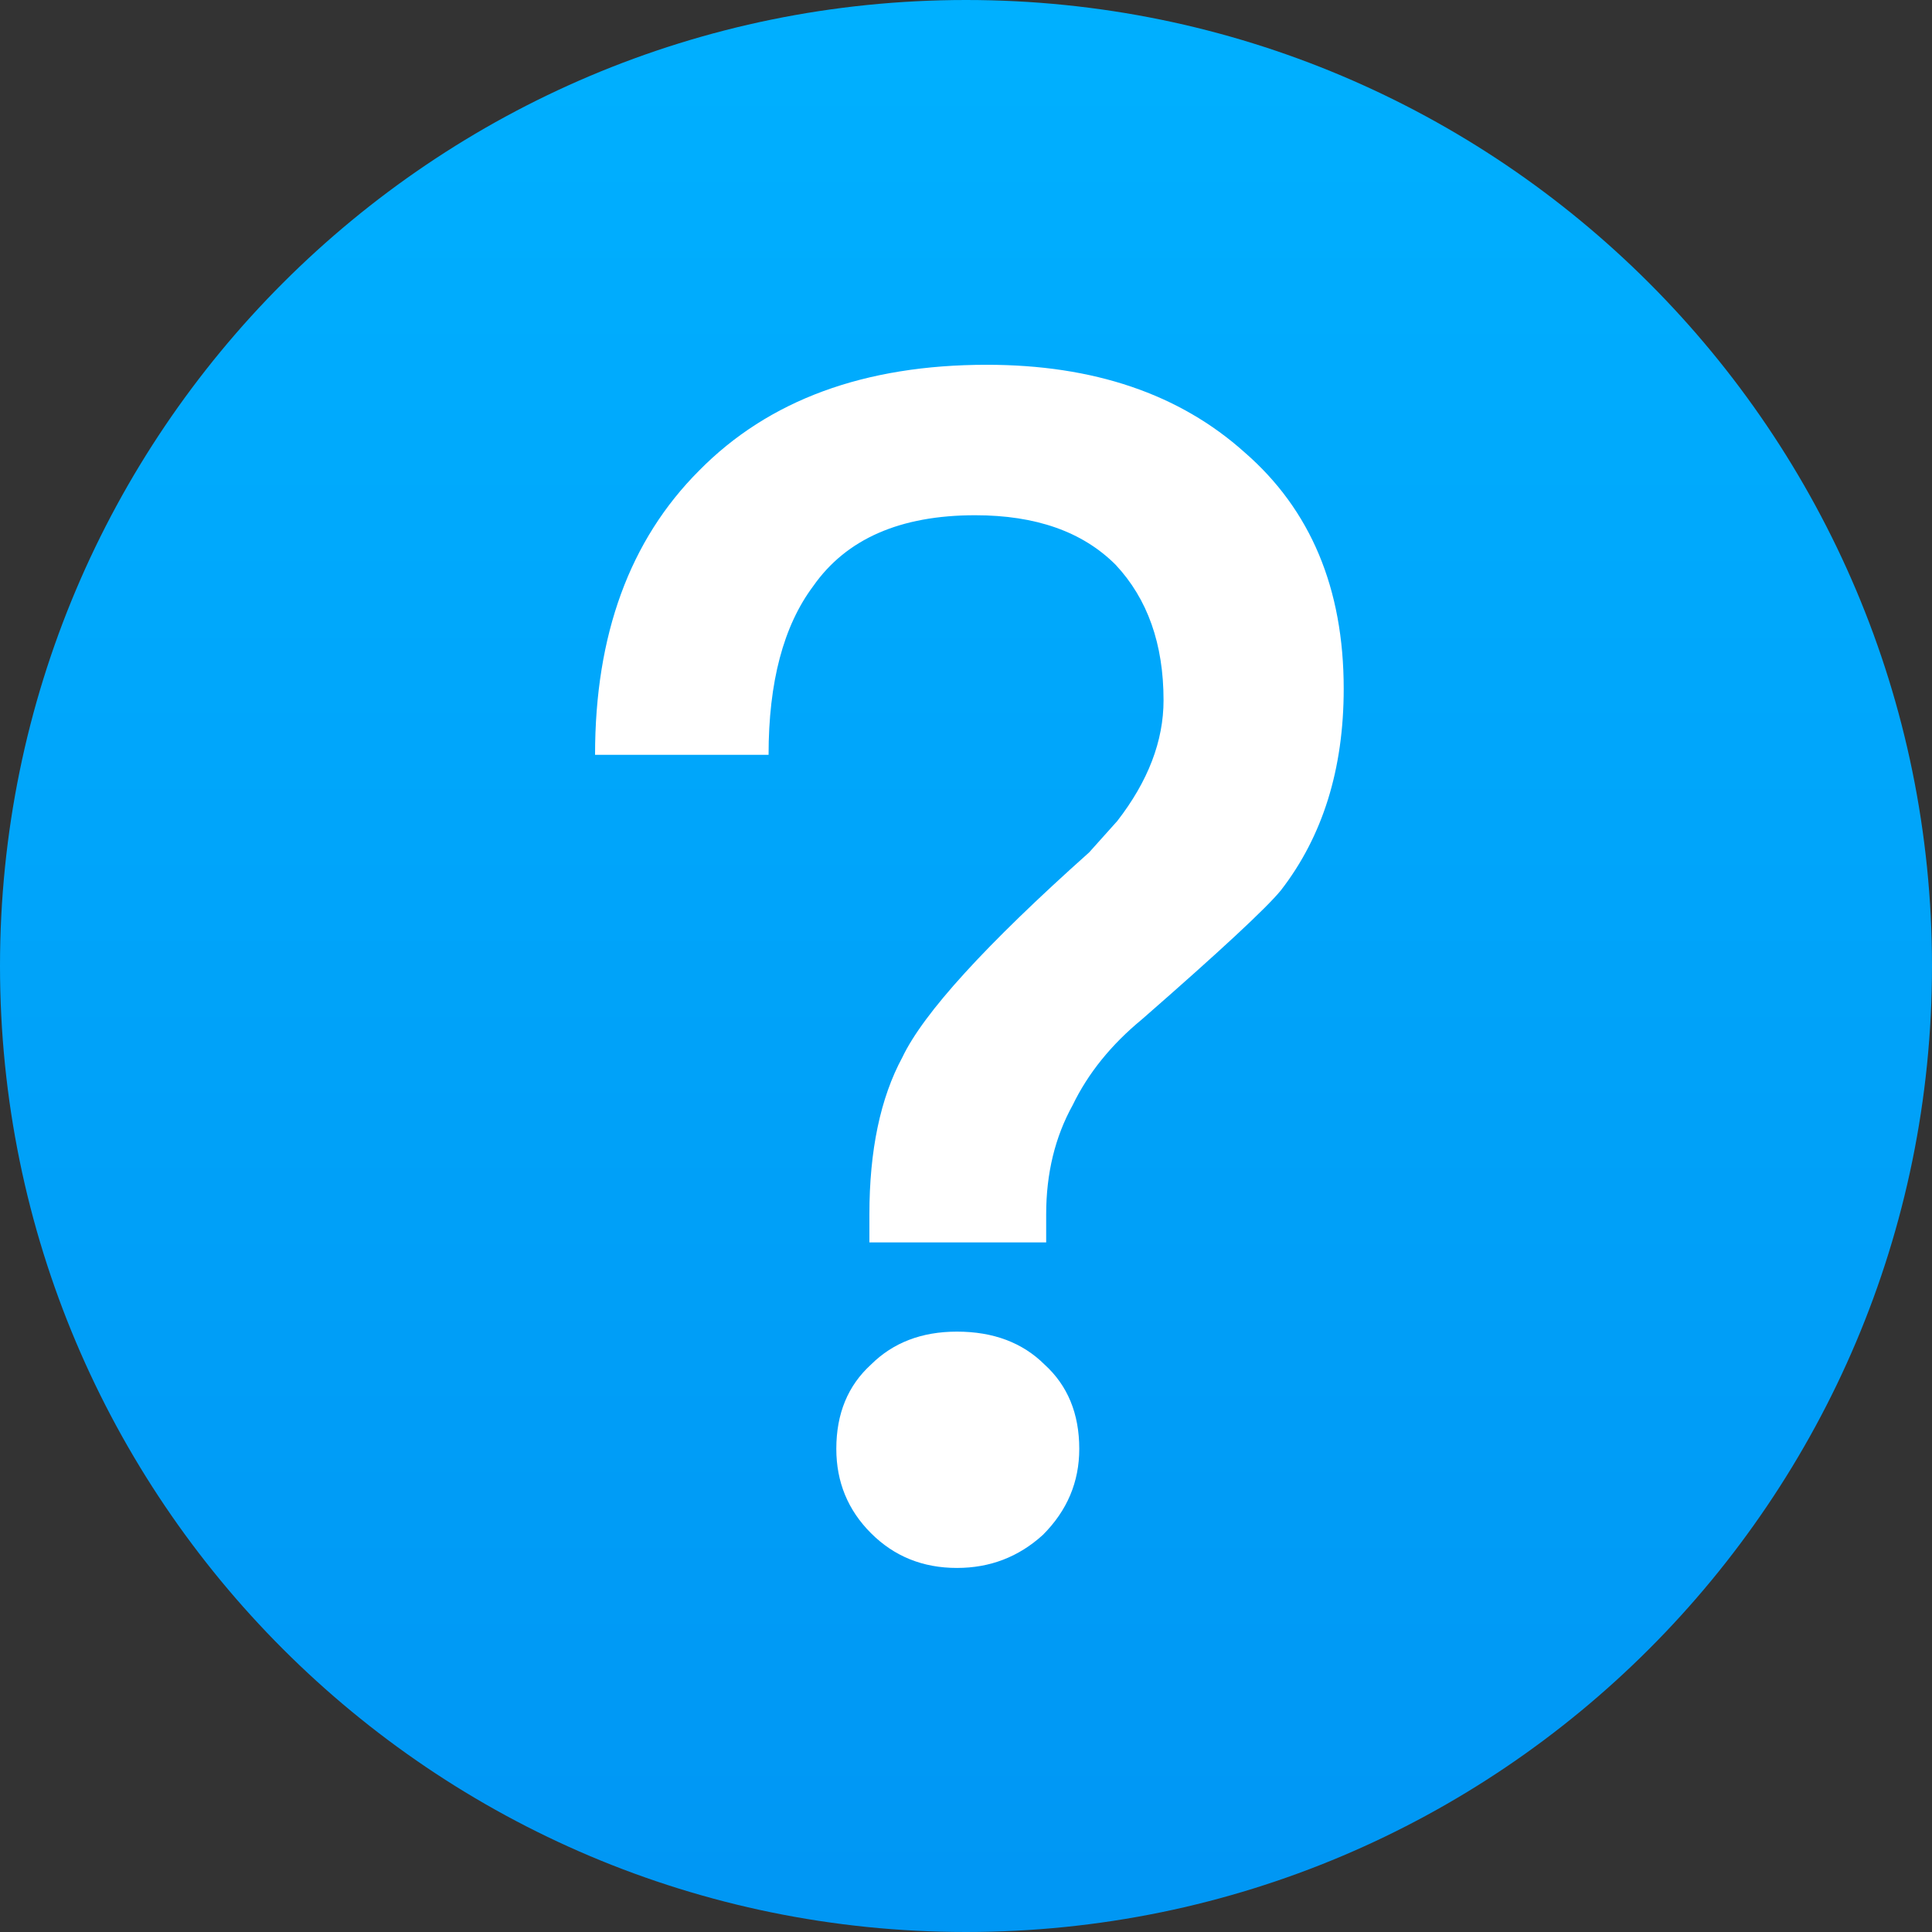<?xml version="1.0" encoding="UTF-8" standalone="no"?>
<svg width="16px" height="16px" viewBox="0 0 16 16" version="1.1" xmlns="http://www.w3.org/2000/svg" xmlns:xlink="http://www.w3.org/1999/xlink">
    <rect x="0" y="0" width="16" height="16" fill="#333333" stroke="none"/>
    <!-- Generator: Sketch 3.7 (28169) - http://www.bohemiancoding.com/sketch -->
    <title>sym_que</title>
    <desc>Created with Sketch.</desc>
    <defs>
        <linearGradient x1="50%" y1="0%" x2="50%" y2="97.423%" id="linearGradient-1">
            <stop stop-color="#00B0FF" offset="0%"></stop>
            <stop stop-color="#0097F4" offset="100%"></stop>
        </linearGradient>
    </defs>
    <g id="最终稿2" stroke="none" stroke-width="1" fill="none" fill-rule="evenodd">
        <g id="symbols" transform="translate(-85, 0)">
            <g id="sym_que" transform="translate(85, 0)">
                <path d="M8,16 C12.418,16 16,12.418 16,8 C16,3.582 12.418,0 8,0 C3.582,0 0,3.582 0,8 C0,12.418 3.582,16 8,16 Z" id="Oval-1-Copy-13" fill="url(#linearGradient-1)"></path>
                <path d="M10.307,3.746 C10.854,4.221 11.128,4.873 11.128,5.704 C11.128,6.37 10.954,6.926 10.608,7.373 C10.489,7.519 10.106,7.875 9.458,8.441 C9.203,8.651 9.011,8.888 8.883,9.153 C8.737,9.417 8.664,9.718 8.664,10.056 L8.664,10.289 L7.2,10.289 L7.2,10.056 C7.2,9.527 7.291,9.093 7.473,8.756 C7.647,8.391 8.162,7.825 9.02,7.059 L9.253,6.799 C9.508,6.47 9.636,6.137 9.636,5.799 C9.636,5.334 9.504,4.96 9.239,4.677 C8.965,4.403 8.578,4.267 8.076,4.267 C7.455,4.267 7.008,4.463 6.734,4.855 C6.488,5.184 6.365,5.649 6.365,6.251 L4.928,6.251 C4.928,5.257 5.215,4.472 5.79,3.897 C6.365,3.313 7.159,3.021 8.172,3.021 C9.057,3.021 9.768,3.263 10.307,3.746 L10.307,3.746 Z M8.651,11.301 C8.842,11.475 8.938,11.707 8.938,11.999 C8.938,12.273 8.838,12.51 8.637,12.711 C8.436,12.894 8.199,12.985 7.925,12.985 C7.642,12.985 7.405,12.889 7.213,12.697 C7.022,12.506 6.926,12.273 6.926,11.999 C6.926,11.707 7.022,11.475 7.213,11.301 C7.396,11.119 7.633,11.028 7.925,11.028 C8.226,11.028 8.468,11.119 8.651,11.301 L8.651,11.301 Z" id="？-" fill="#FFFFFF"></path>
            </g>
        </g>
    </g>
</svg>